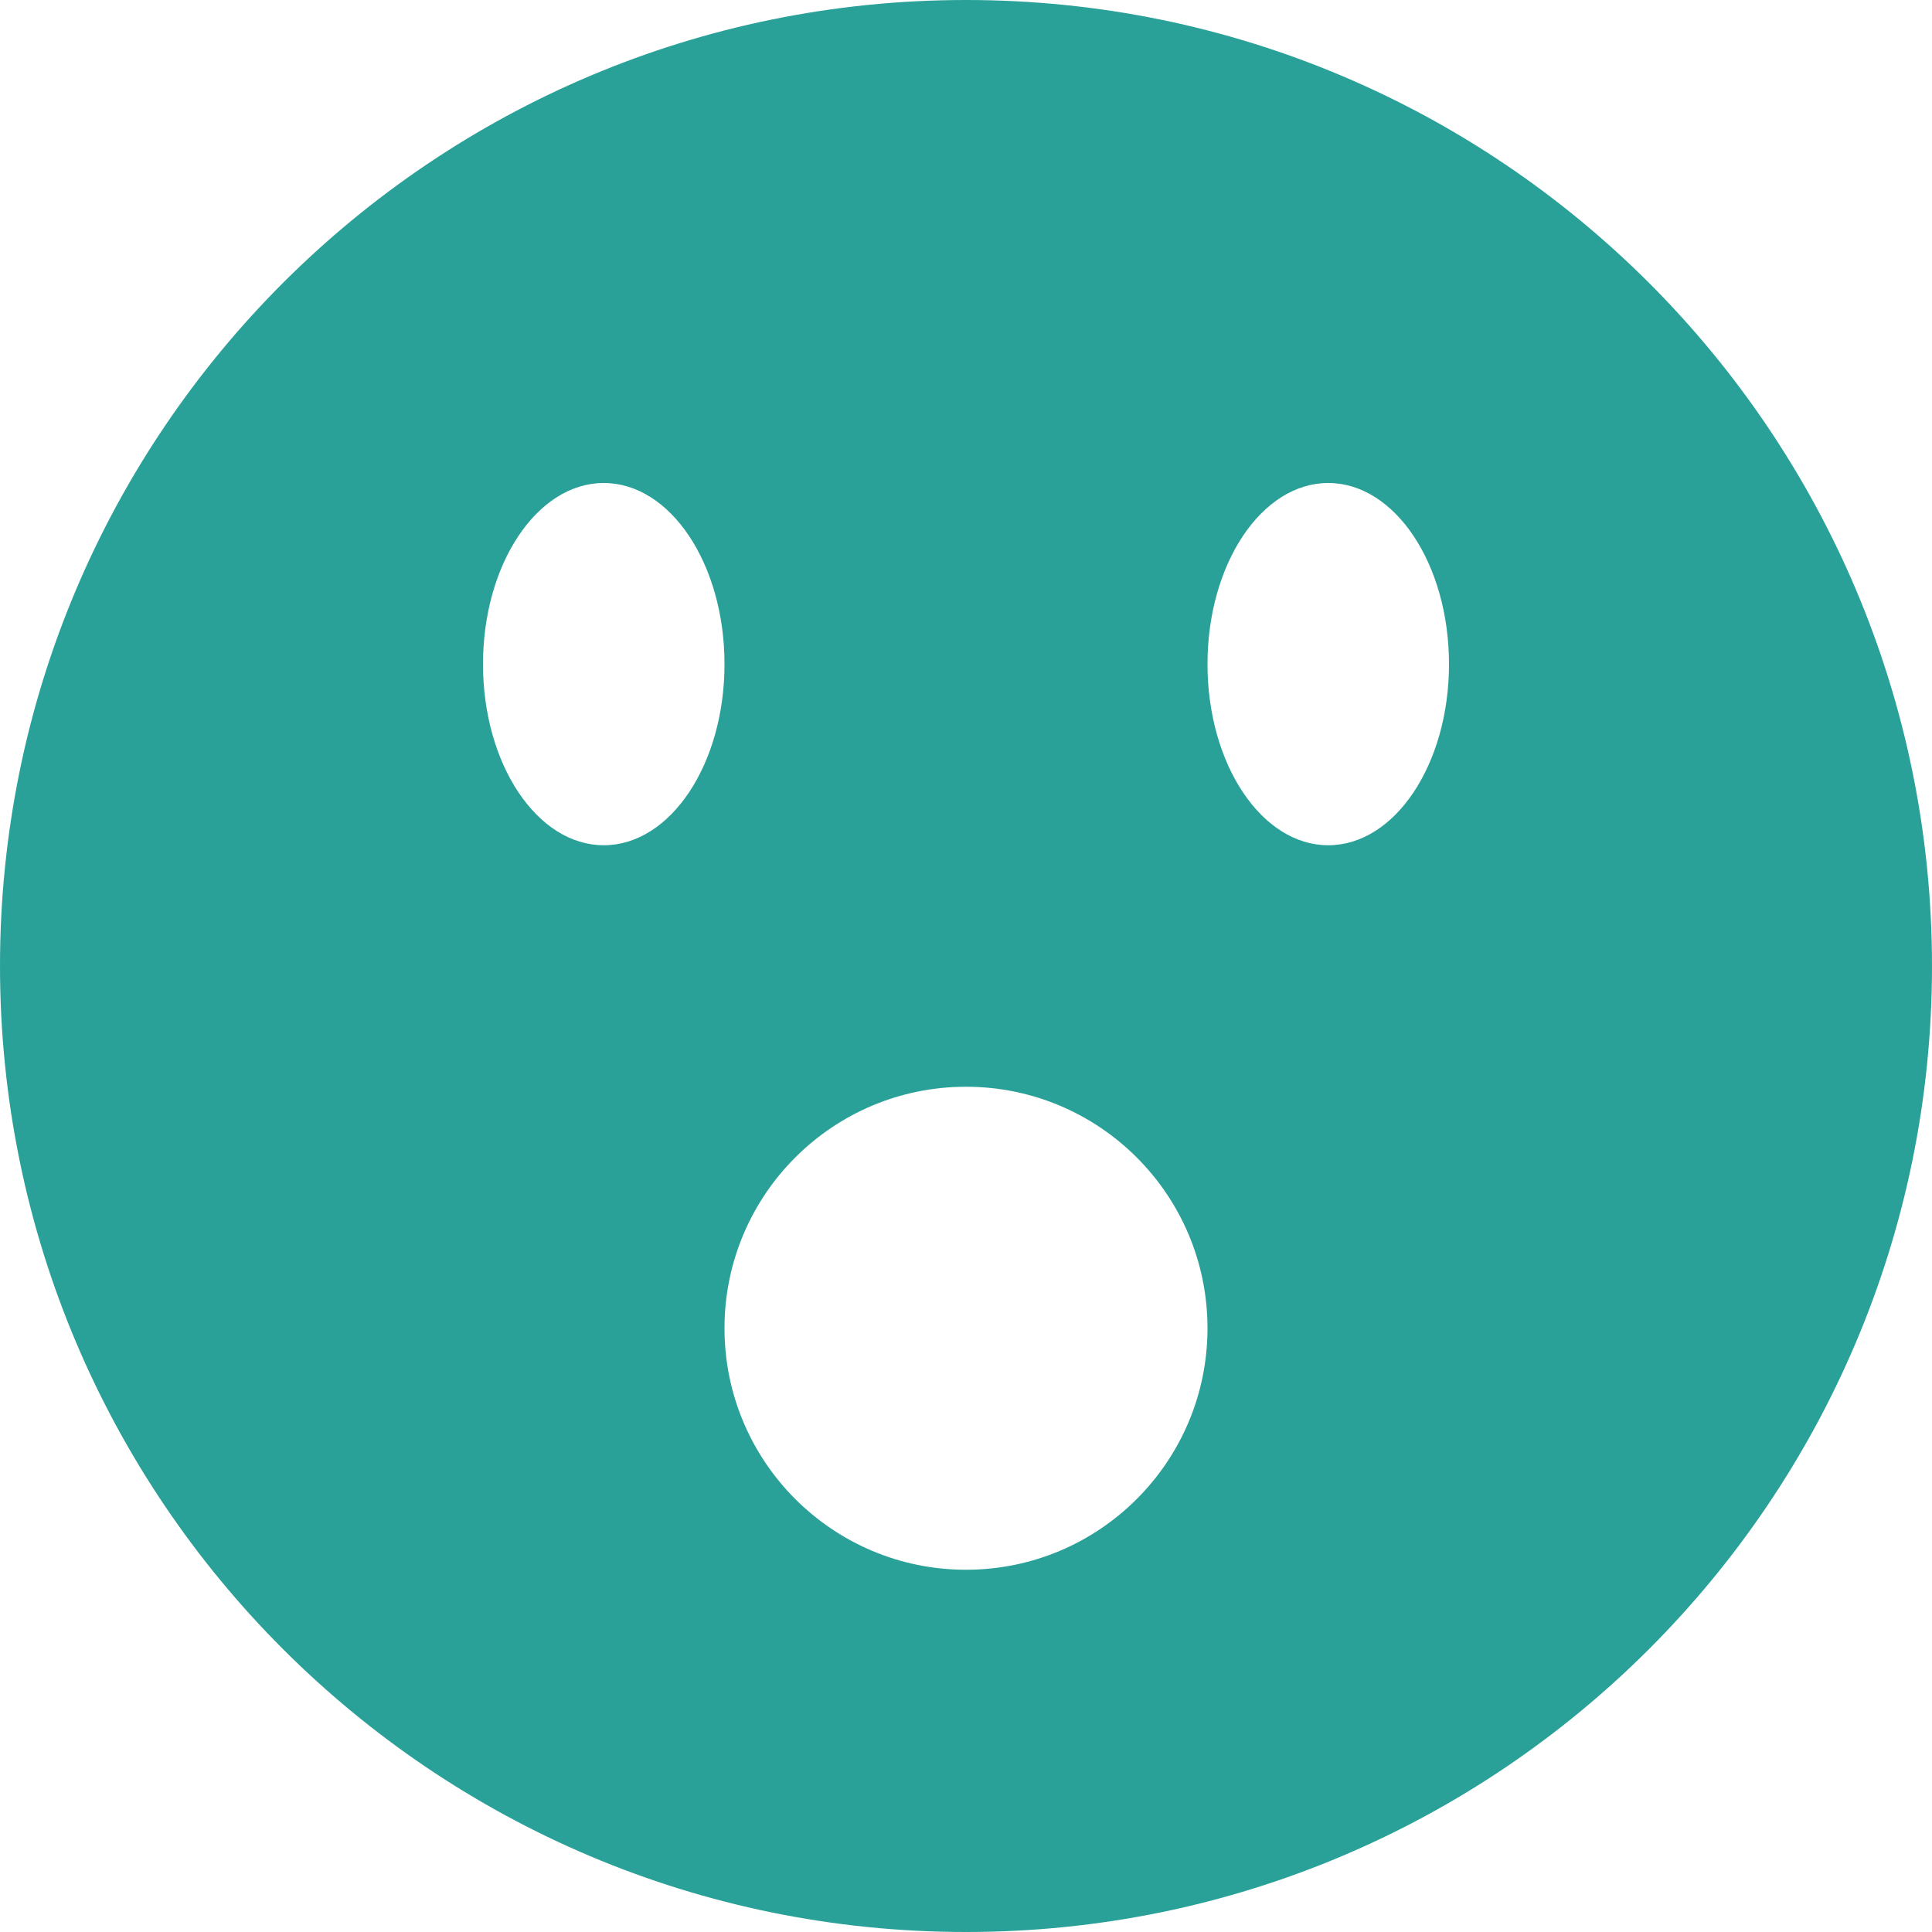 <!DOCTYPE svg PUBLIC "-//W3C//DTD SVG 1.1//EN" "http://www.w3.org/Graphics/SVG/1.1/DTD/svg11.dtd">
<svg xmlns="http://www.w3.org/2000/svg" xmlns:xlink="http://www.w3.org/1999/xlink" version="1.1" width="64px" height="64px" viewBox="0 0 64 64">
<path d="M32 0c-17.673 0-32 14.327-32 32s14.327 32 32 32 32-14.327 32-32-14.327-32-32-32zM20 28c-2.209 0-4-2.686-4-6s1.791-6 4-6 4 2.686 4 6-1.791 6-4 6zM32 52c-4.418 0-8-3.582-8-8s3.582-8 8-8c4.418 0 8 3.582 8 8s-3.582 8-8 8zM44 28c-2.209 0-4-2.686-4-6s1.791-6 4-6 4 2.686 4 6-1.791 6-4 6z" fill="#2aa198"/>
</svg>
